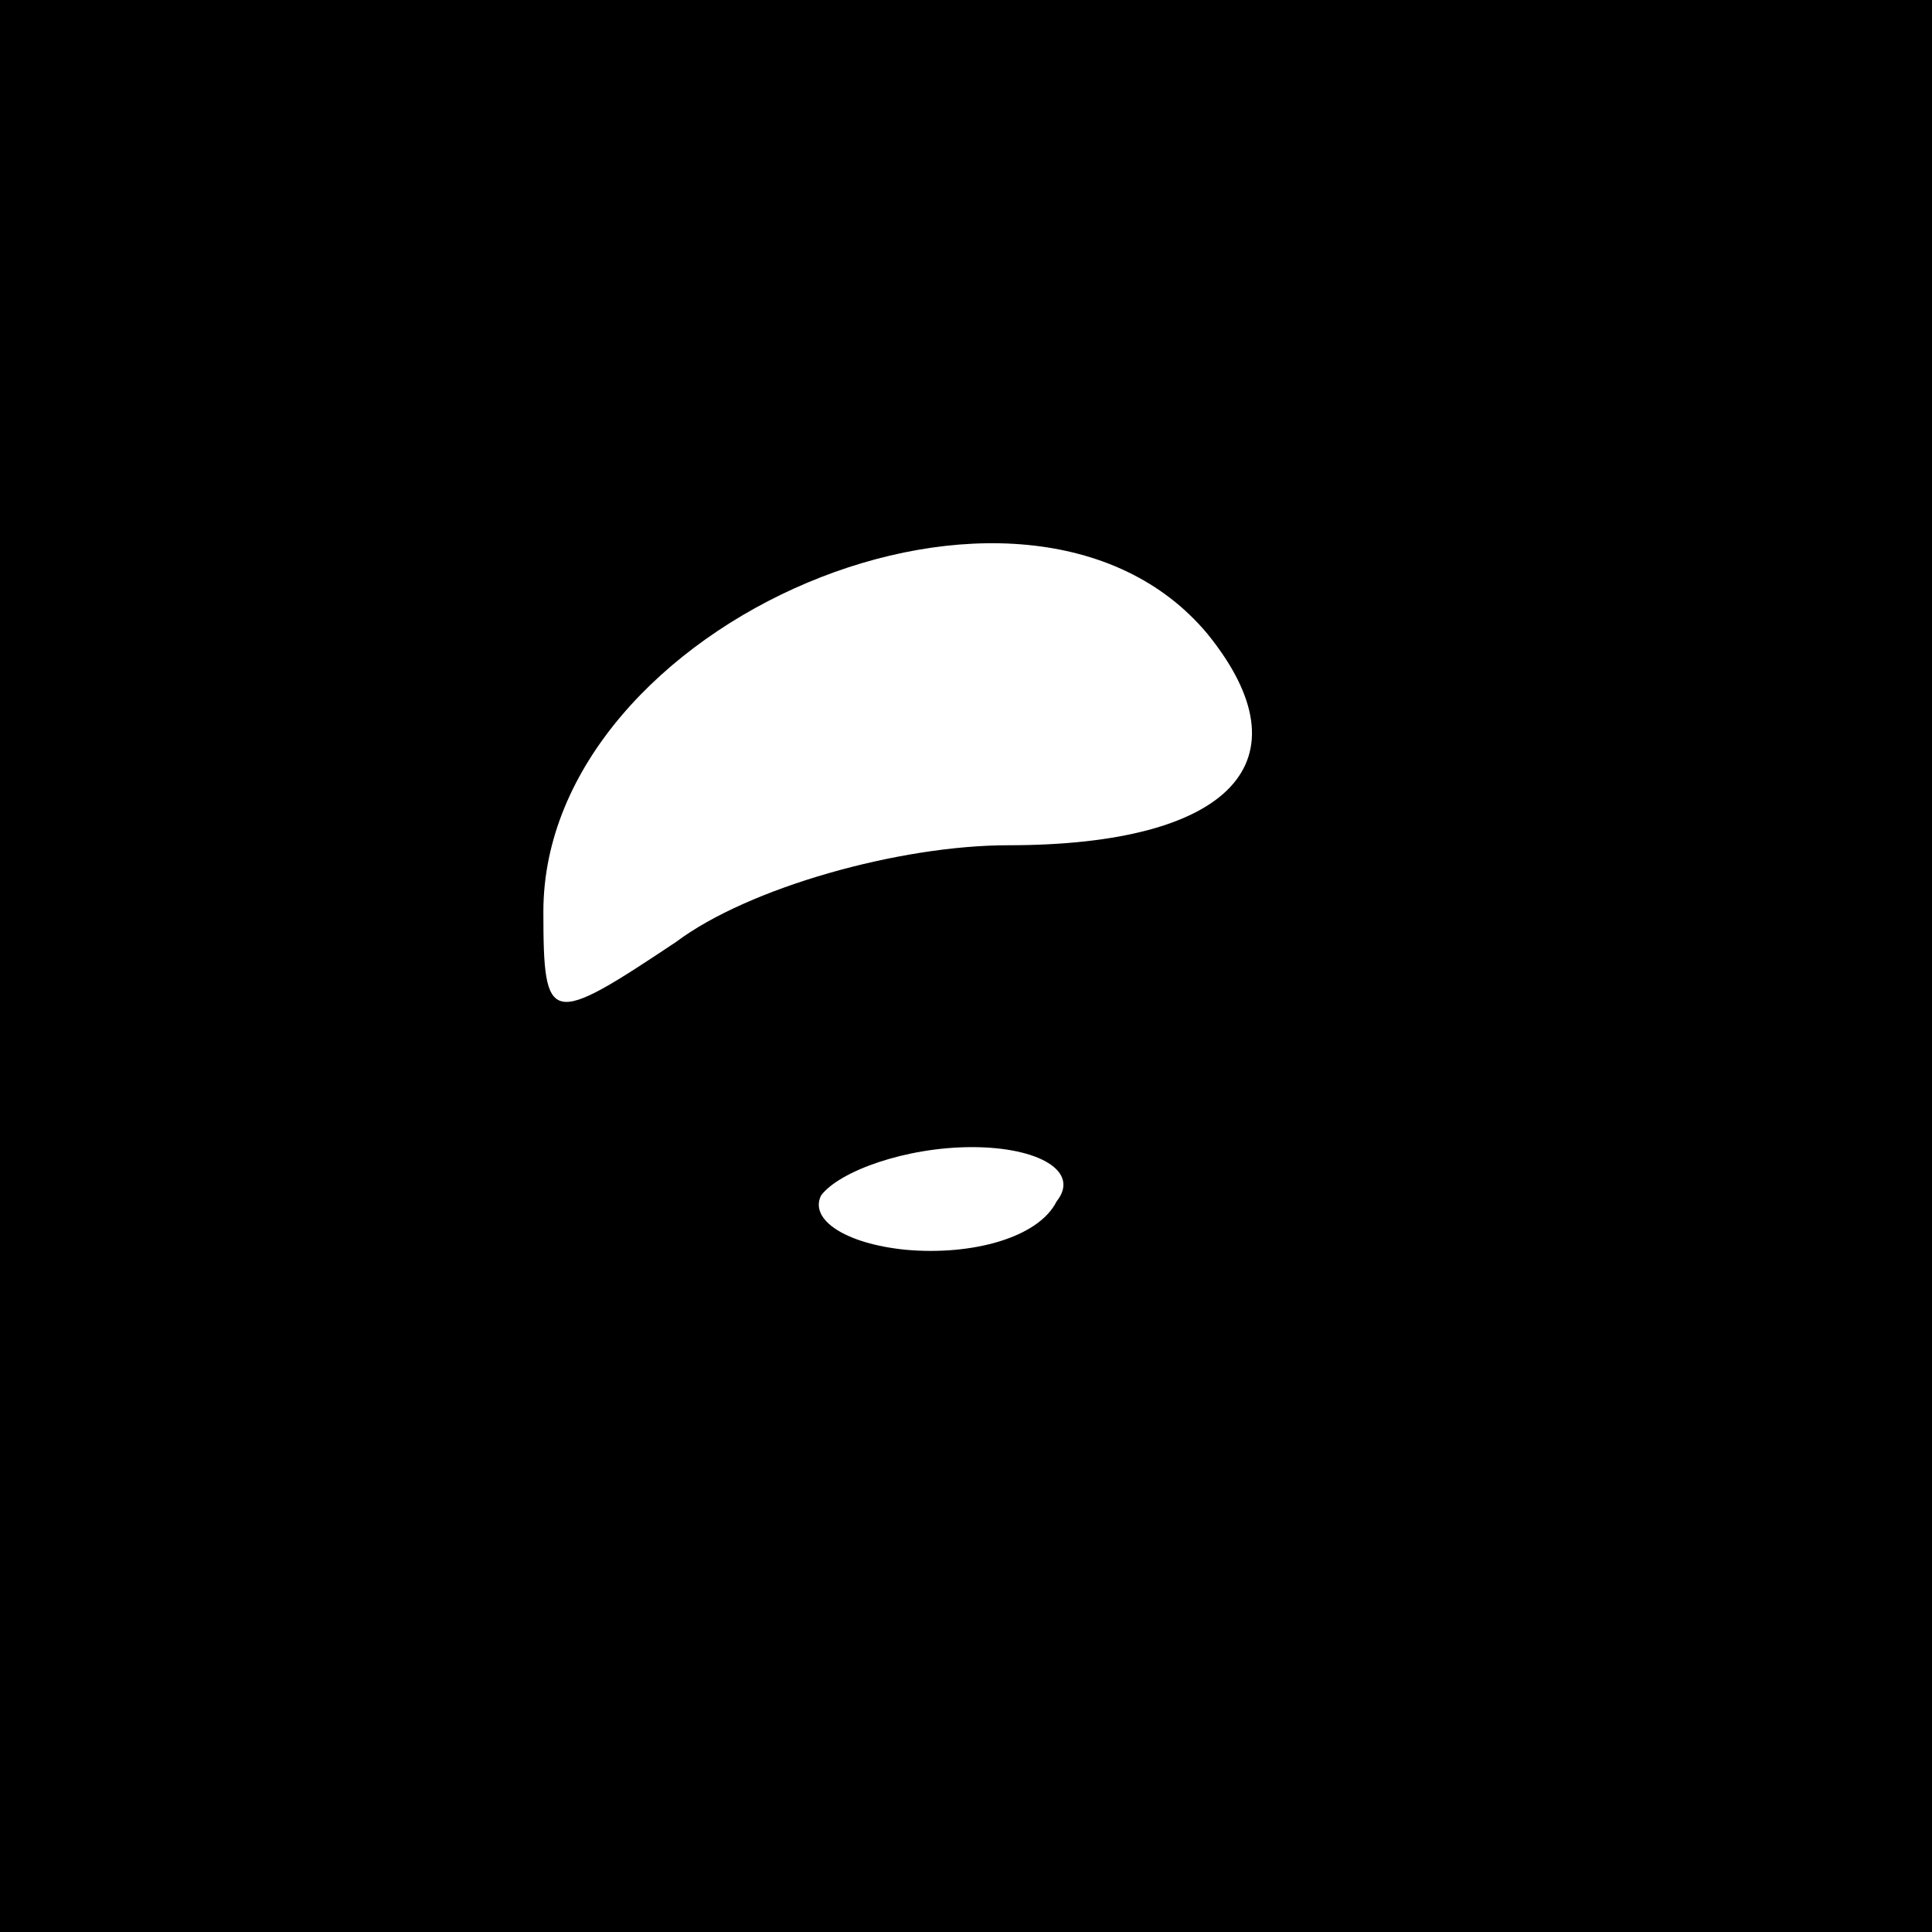 <?xml version="1.0" standalone="no"?>
<!DOCTYPE svg PUBLIC "-//W3C//DTD SVG 20010904//EN"
 "http://www.w3.org/TR/2001/REC-SVG-20010904/DTD/svg10.dtd">
<svg version="1.0" xmlns="http://www.w3.org/2000/svg"
 width="32pt" height="32pt" viewBox="0 0 32 32"
 preserveAspectRatio="xMidYMid meet">
<rect x="0" y="0" width="32" height="32" fill="#808080" stroke="none"/>
<g transform="translate(0,32) scale(0.1,-0.1)"
fill="#000000" stroke="none">
<path fill="#000000" stroke="none" d="M0 160 l0 -160 160 0 160 0 0 160 0
160 -160 0 -160 0 0 -160z"/>
<path fill="#ffffff" stroke="none" d="M200 215 c17 -21 4 -35 -33 -35 -18 0
-43 -7 -55 -16 -21 -14 -22 -14 -22 5 0 48 80 82 110 46z"/>
<path fill="#ffffff" stroke="none" d="M175 121 c-3 -6 -14 -9 -25 -8 -10 1
-16 5 -14 9 3 4 14 8 25 8 11 0 18 -4 14 -9z"/>
</g>
</svg>

